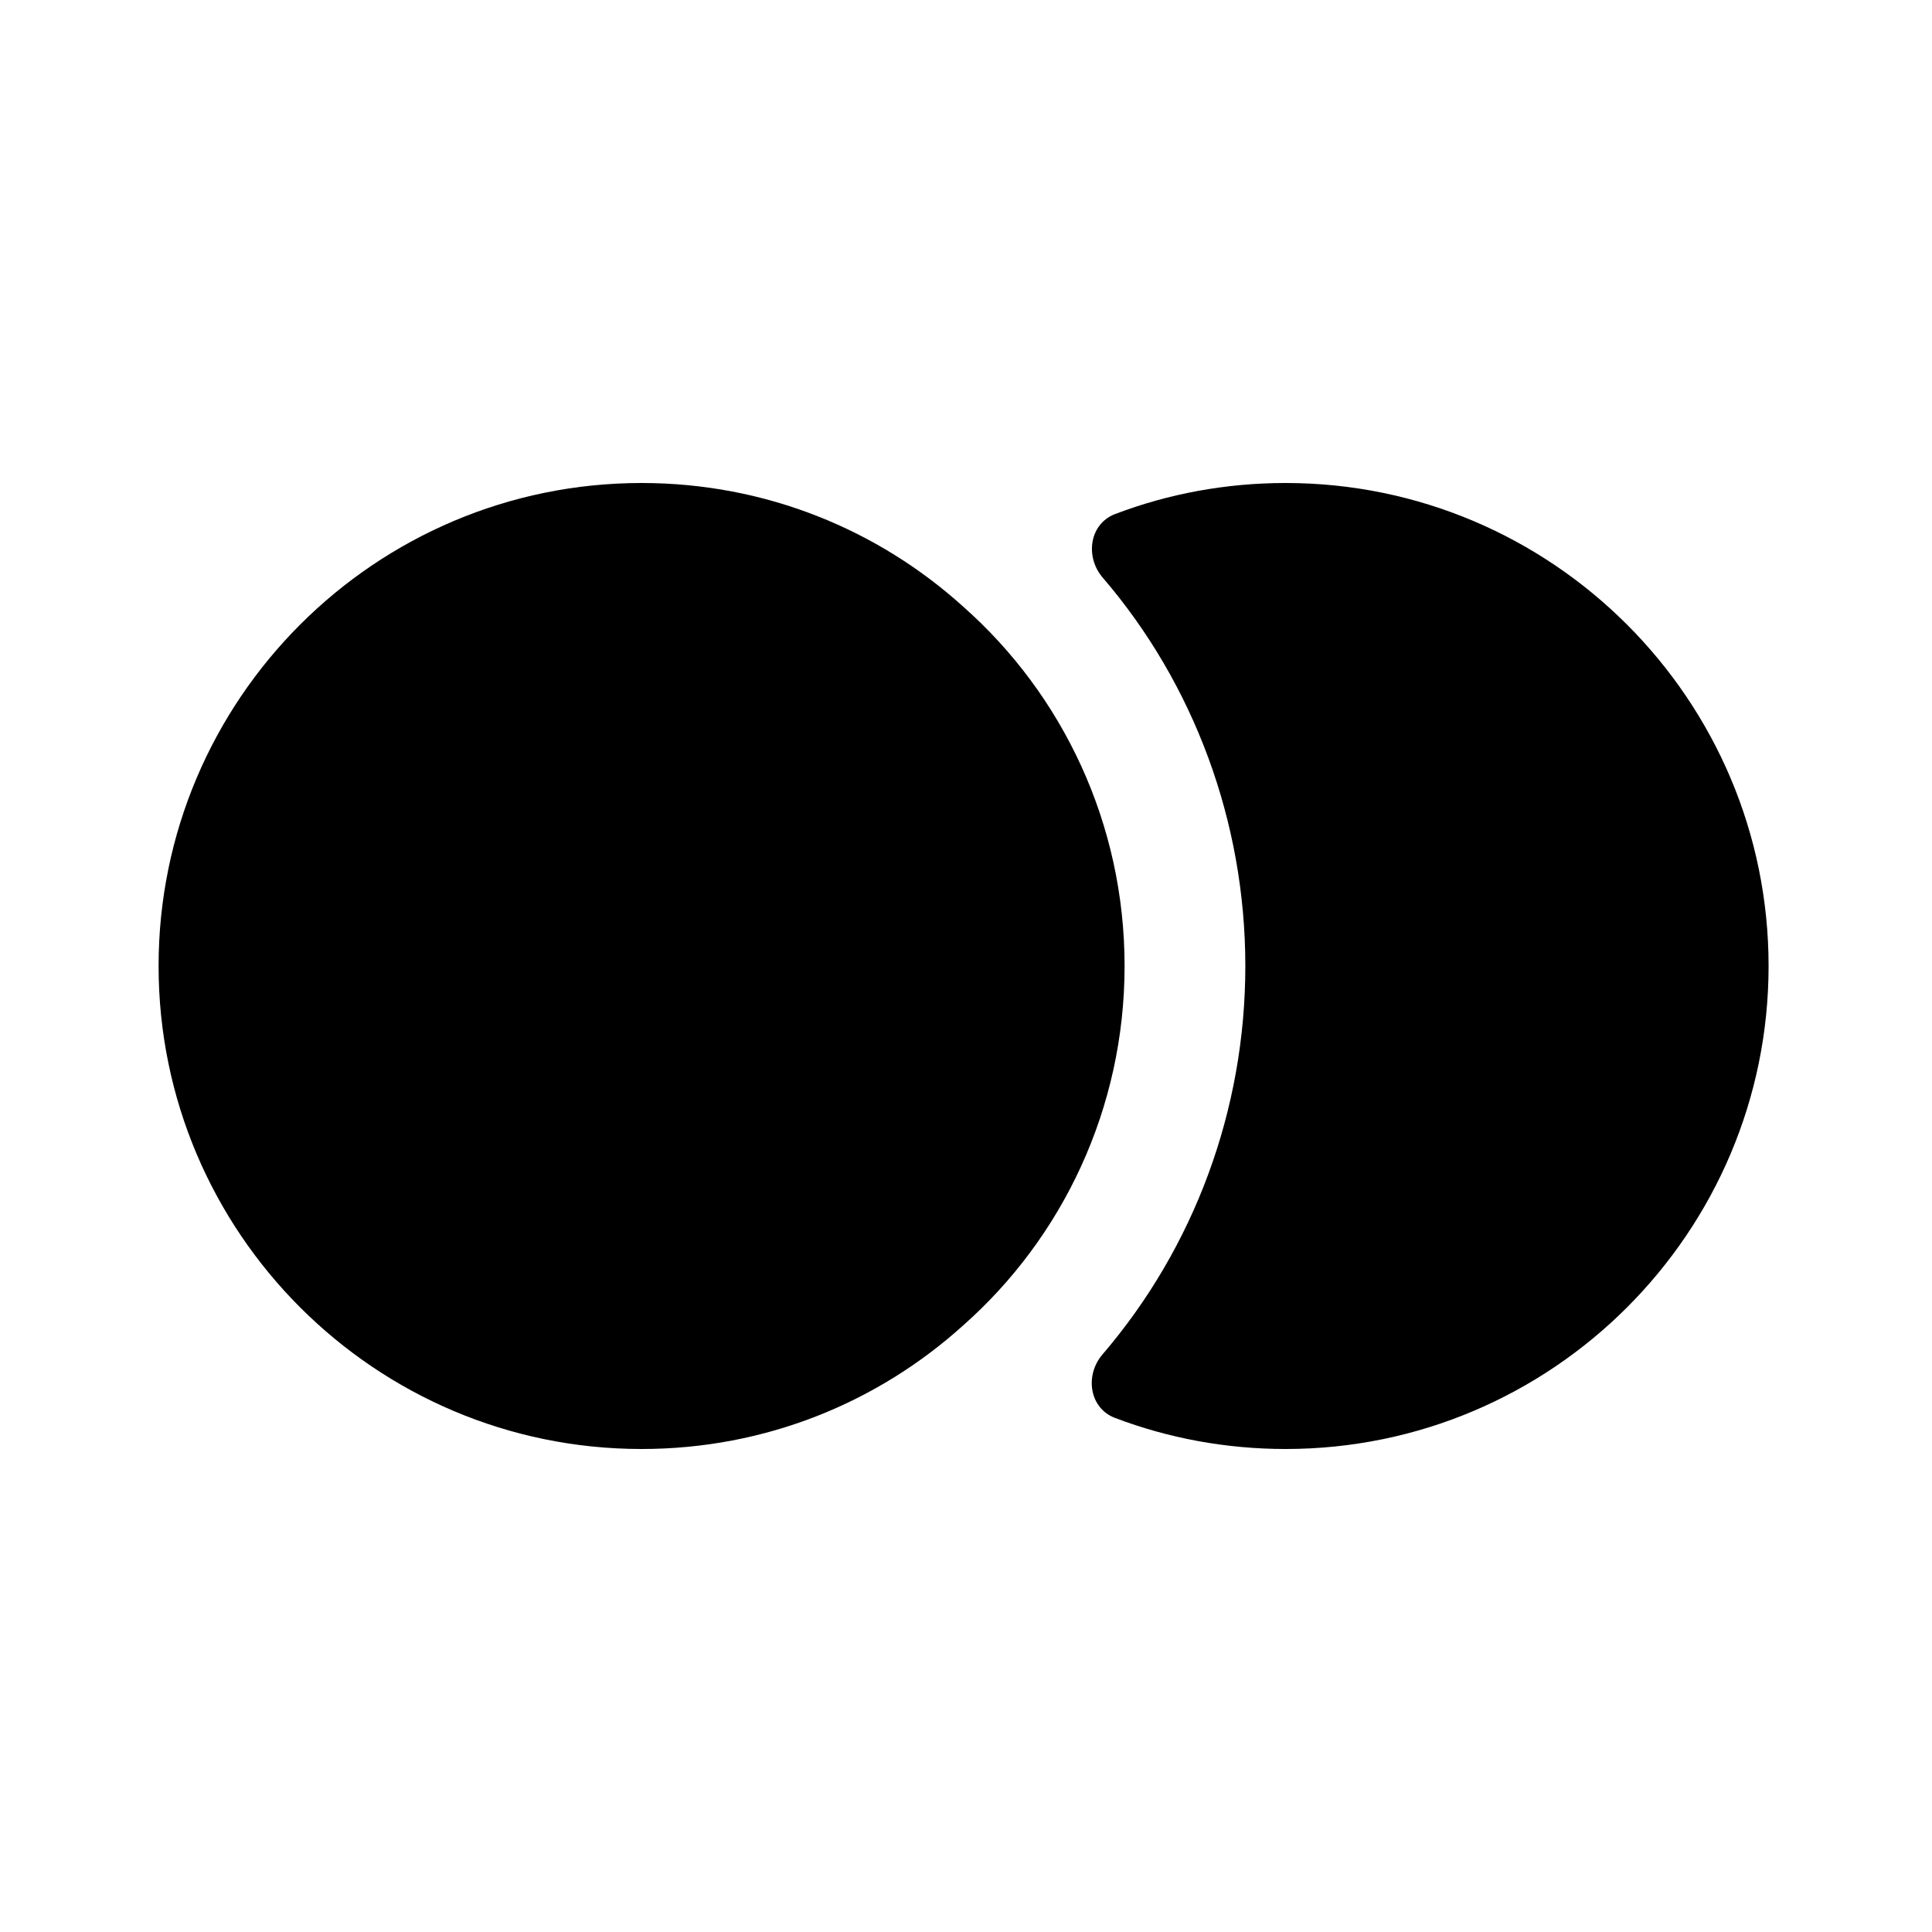<svg width="24" height="24" viewBox="0 0 24 24"  xmlns="http://www.w3.org/2000/svg">
<path d="M21.97 12C21.97 15.31 19.28 18 15.97 18C15.226 18 14.509 17.864 13.851 17.614C13.532 17.493 13.473 17.085 13.695 16.826C14.837 15.494 15.47 13.786 15.47 12C15.47 10.208 14.831 8.494 13.698 7.175C13.475 6.915 13.534 6.506 13.854 6.385C14.511 6.135 15.226 6 15.97 6C19.28 6 21.97 8.69 21.97 12Z" />
<path d="M13.97 12C13.97 13.77 13.2 15.37 11.97 16.46C10.91 17.42 9.51 18 7.97 18C4.66 18 1.97 15.31 1.97 12C1.97 8.69 4.66 6 7.97 6C9.51 6 10.91 6.58 11.97 7.54C13.2 8.63 13.97 10.23 13.97 12Z" />
</svg>
